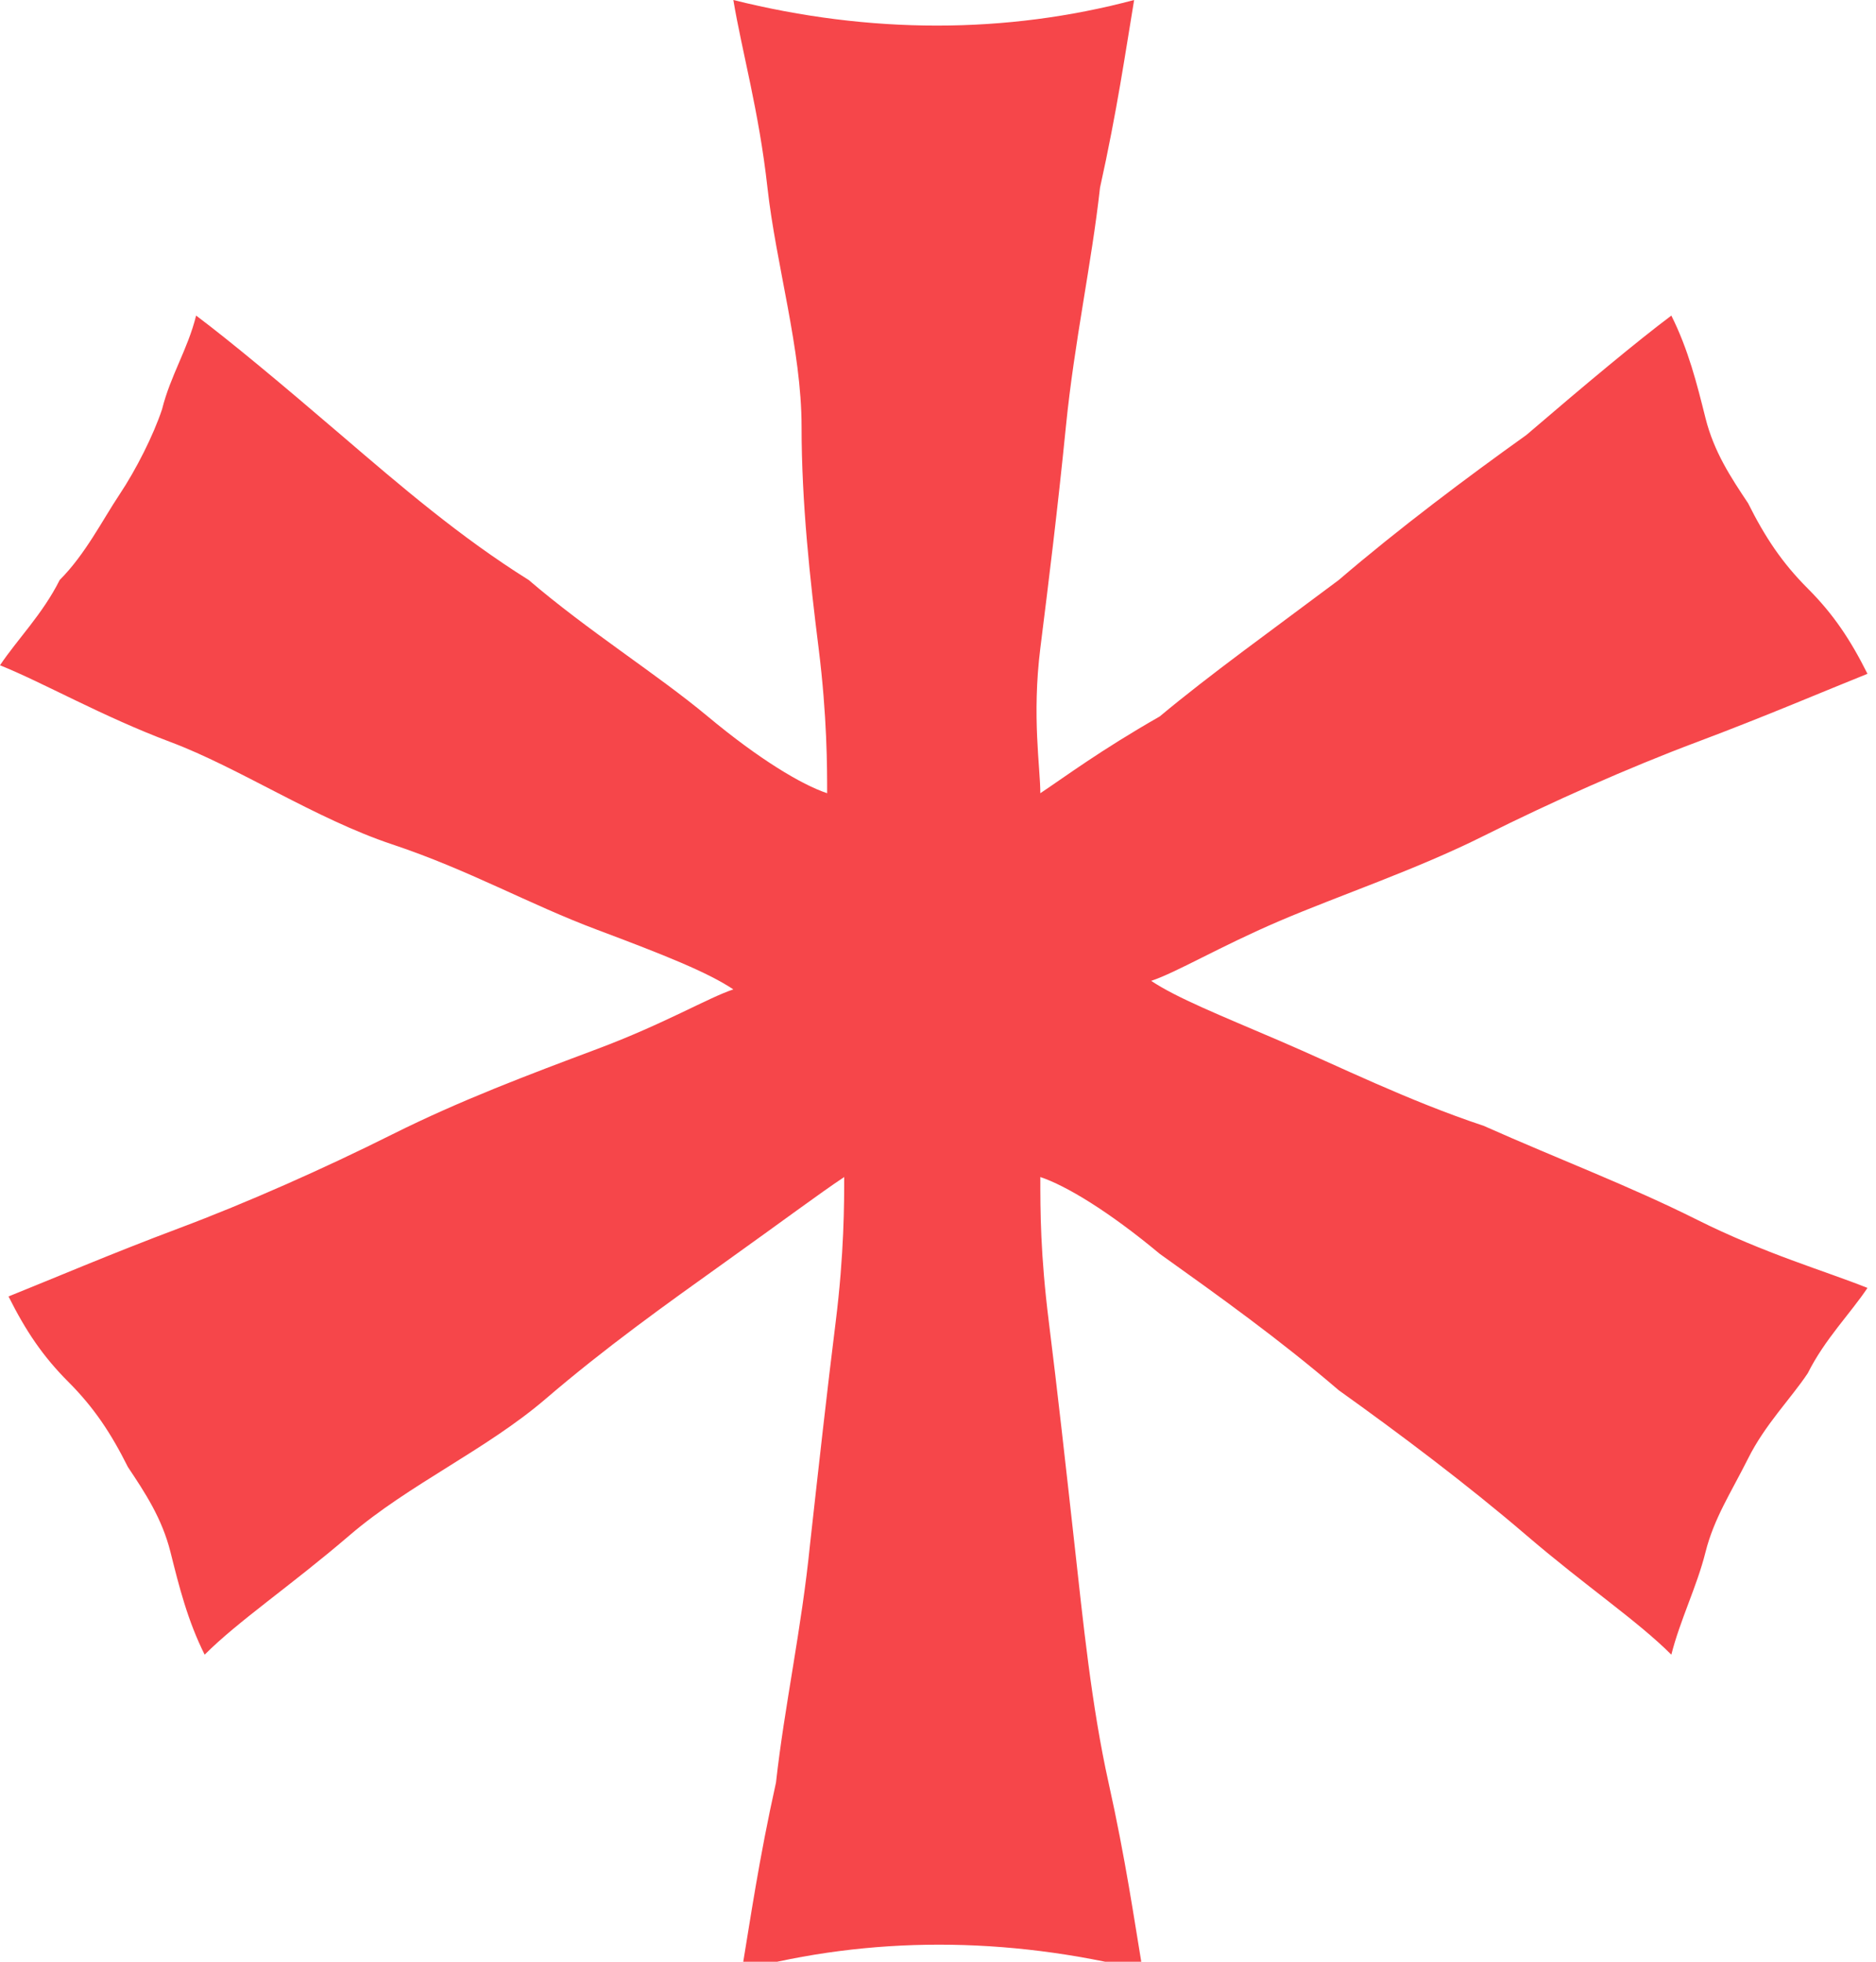 <?xml version="1.0" encoding="utf-8"?>
<!-- Generator: Adobe Illustrator 23.0.3, SVG Export Plug-In . SVG Version: 6.00 Build 0)  -->
<svg version="1.1" id="Capa_1" xmlns="http://www.w3.org/2000/svg" xmlns:xlink="http://www.w3.org/1999/xlink" x="0px" y="0px"
	 viewBox="0 0 22 23" style="enable-background:new 0 0 22 23;" xml:space="preserve">
<style type="text/css">
	.st0{fill-rule:evenodd;clip-rule:evenodd;fill:#F6464A;}
</style>
<path id="star" class="st0" d="M19.6,3.7c0.2,0.4,0.3,0.8,0.4,1.2s0.3,0.7,0.5,1c0.2,0.4,0.4,0.7,0.7,1c0.3,0.3,0.5,0.6,0.7,1
	c-0.5,0.2-1.2,0.5-2,0.8s-1.7,0.7-2.5,1.1s-1.7,0.7-2.4,1s-1.2,0.6-1.5,0.7c0.3,0.2,0.8,0.4,1.5,0.7s1.5,0.7,2.4,1
	c0.9,0.4,1.7,0.7,2.5,1.1c0.8,0.4,1.5,0.6,2,0.8c-0.2,0.3-0.5,0.6-0.7,1c-0.2,0.3-0.5,0.6-0.7,1s-0.4,0.7-0.5,1.1s-0.3,0.8-0.4,1.2
	c-0.4-0.4-1-0.8-1.7-1.4s-1.5-1.2-2.2-1.7c-0.7-0.6-1.4-1.1-2.1-1.6c-0.6-0.5-1.1-0.8-1.4-0.9c0,0.4,0,0.9,0.1,1.7s0.2,1.7,0.3,2.6
	s0.2,1.9,0.4,2.8s0.3,1.6,0.4,2.2c-1.6-0.4-3.2-0.4-4.7,0c0.1-0.6,0.2-1.3,0.4-2.2c0.1-0.9,0.3-1.8,0.4-2.8c0.1-0.9,0.2-1.8,0.3-2.6
	c0.1-0.8,0.1-1.4,0.1-1.7c-0.3,0.2-0.7,0.5-1.4,1s-1.4,1-2.1,1.6c-0.7,0.6-1.6,1-2.3,1.6s-1.3,1-1.7,1.4C2.2,19,2.1,18.6,2,18.2
	c-0.1-0.4-0.3-0.7-0.5-1c-0.2-0.4-0.4-0.7-0.7-1c-0.3-0.3-0.5-0.6-0.7-1c0.5-0.2,1.2-0.5,2-0.8s1.7-0.7,2.5-1.1s1.6-0.7,2.4-1
	s1.3-0.6,1.6-0.7c-0.3-0.2-0.8-0.4-1.6-0.7s-1.5-0.7-2.4-1S2.8,9,2,8.7S0.5,8,0,7.8c0.2-0.3,0.5-0.6,0.7-1c0.3-0.3,0.5-0.7,0.7-1
	s0.4-0.7,0.5-1C2,4.4,2.2,4.1,2.3,3.7C2.7,4,3.3,4.5,4,5.1s1.4,1.2,2.2,1.7c0.7,0.6,1.5,1.1,2.1,1.6s1.1,0.8,1.4,0.9
	c0-0.3,0-0.9-0.1-1.7S9.4,5.9,9.4,5S9.1,3.1,9,2.2S8.7,0.6,8.6,0c1.6,0.4,3.2,0.4,4.7,0c-0.1,0.6-0.2,1.3-0.4,2.2
	C12.8,3.1,12.6,4,12.5,5s-0.2,1.8-0.3,2.6s0,1.4,0,1.7c0.3-0.2,0.7-0.5,1.4-0.9c0.6-0.5,1.3-1,2.1-1.6c0.7-0.6,1.5-1.2,2.2-1.7
	C18.6,4.5,19.2,4,19.6,3.7z"/>
</svg>
